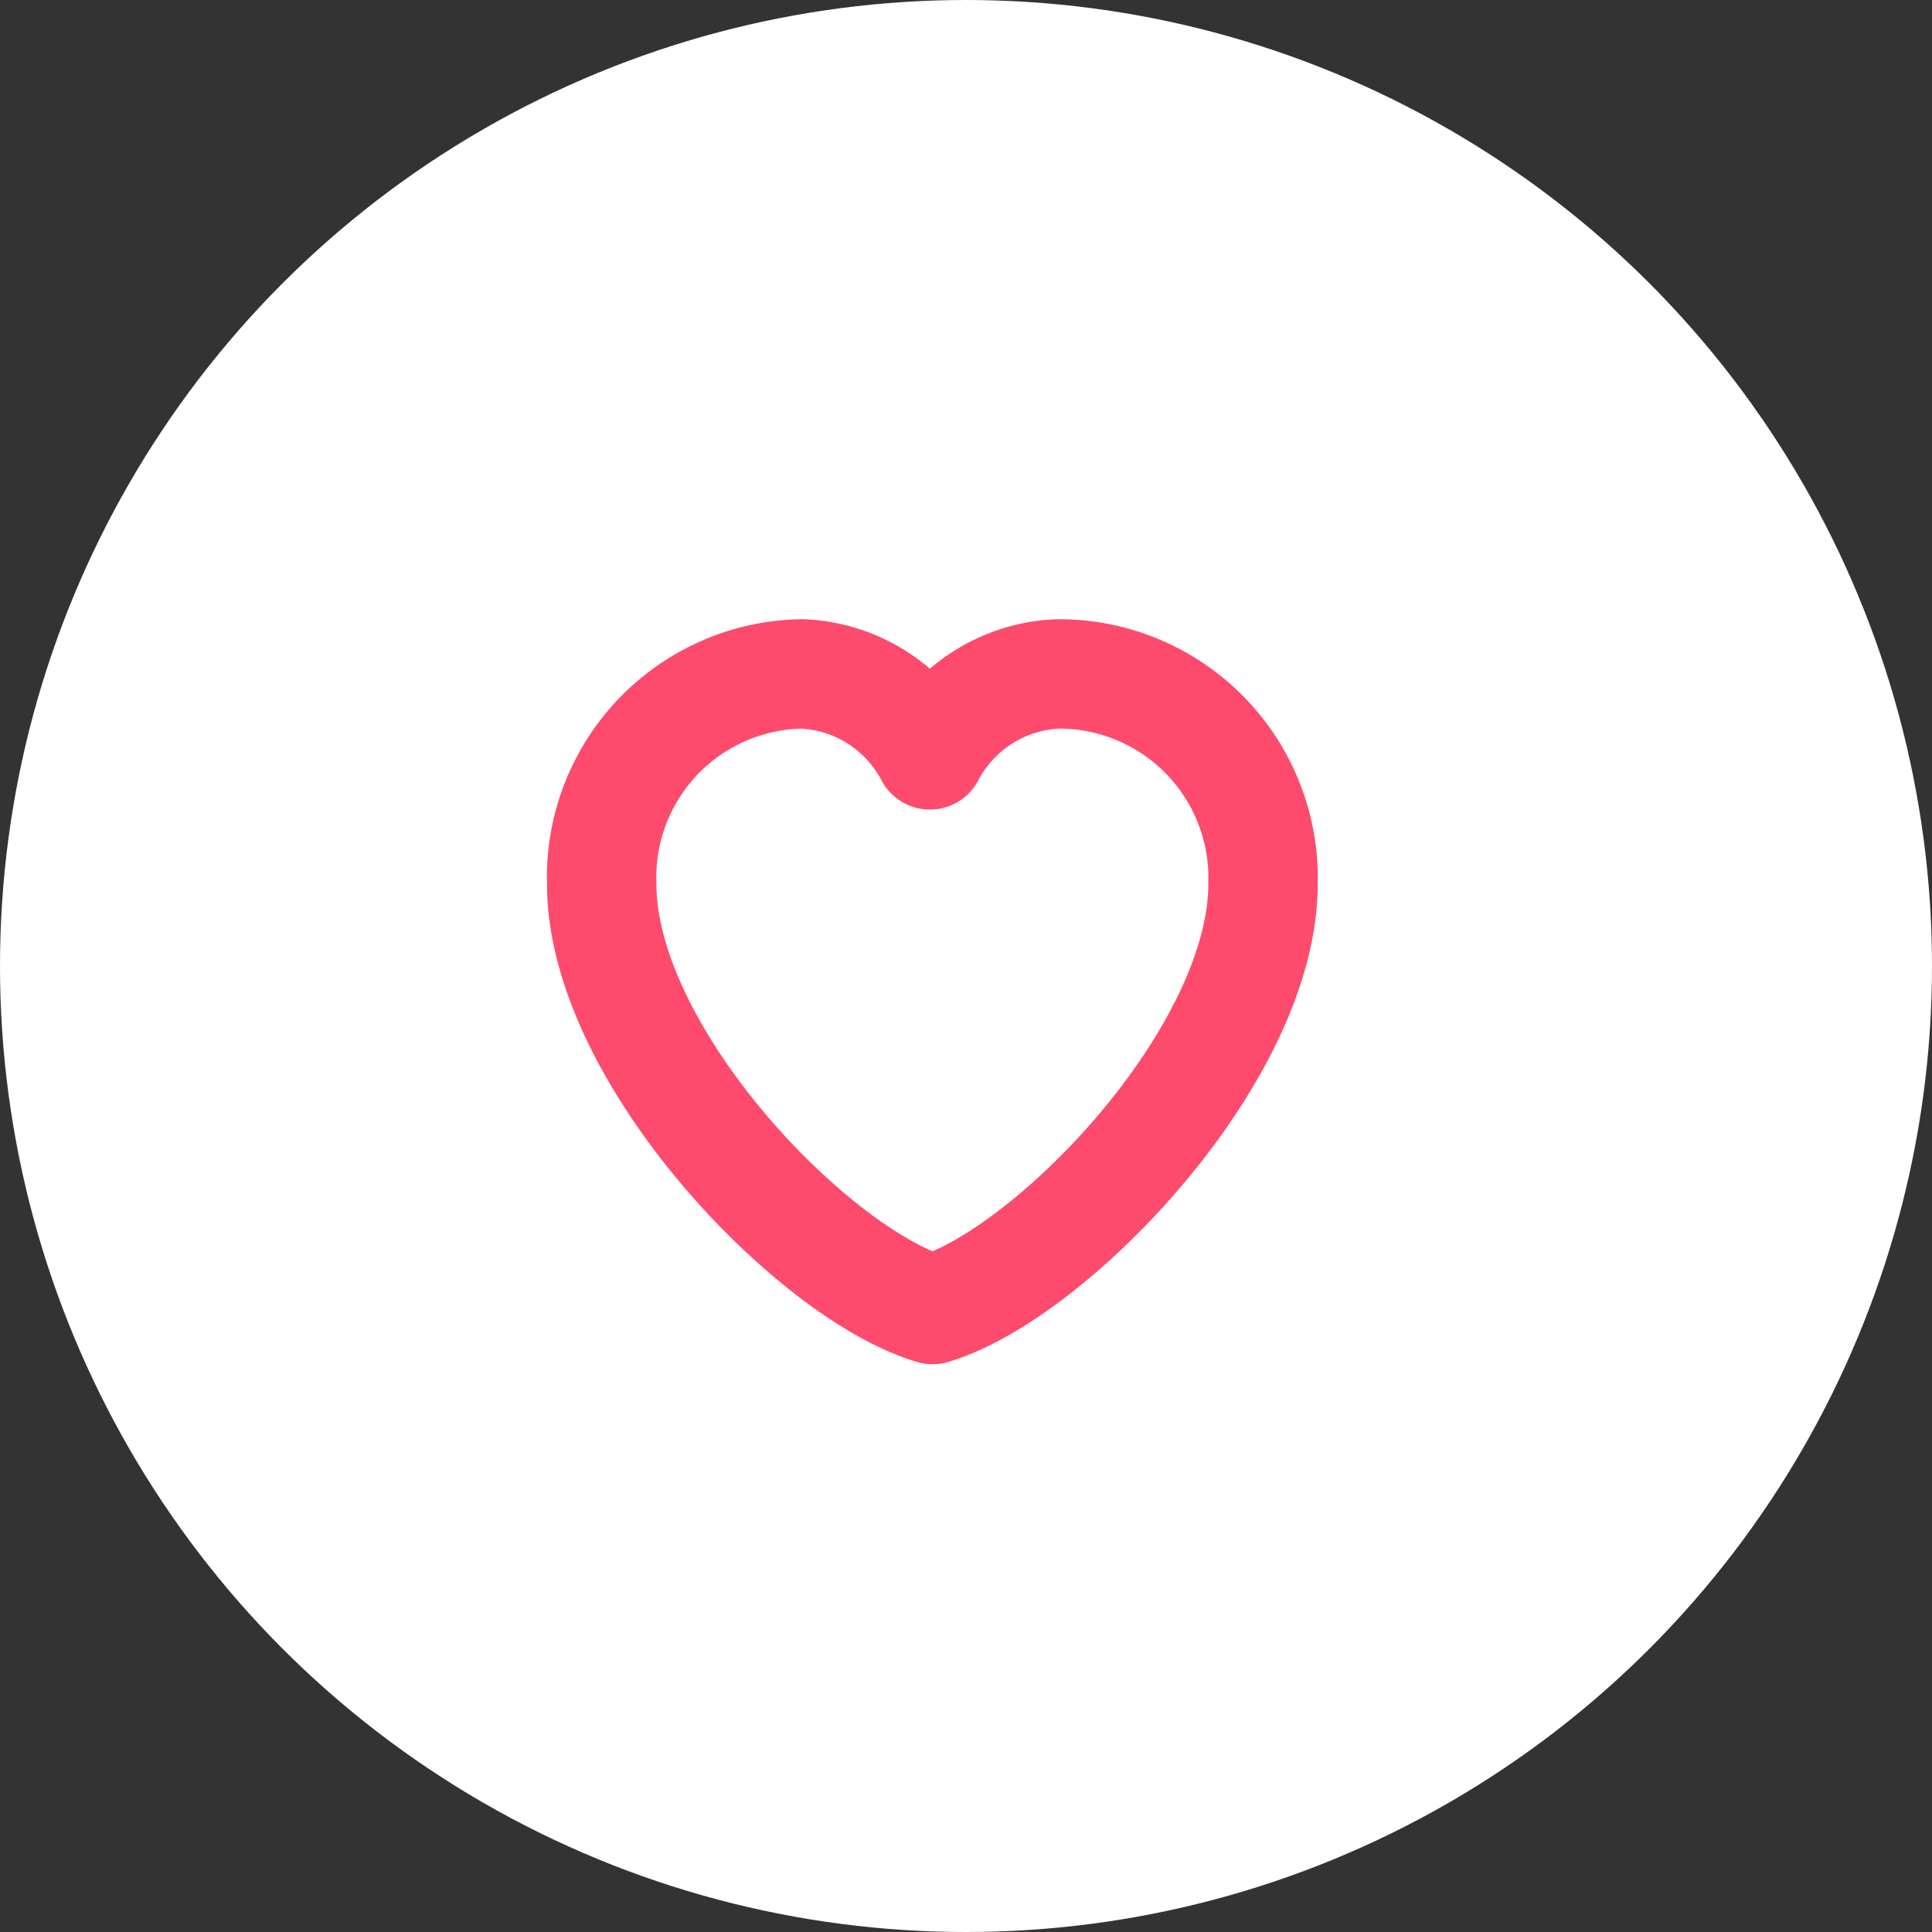<svg id="Layer_2" data-name="Layer 2" xmlns="http://www.w3.org/2000/svg" viewBox="0 0 35.32 35.32"><rect x="0" y="0" width="35.32" height="35.32" fill="#333333" stroke="none"/><defs><style>.cls-1{fill:#fff;}.cls-2{fill:none;stroke:#fe4b6d;stroke-linecap:round;stroke-linejoin:round;stroke-width:2px;}</style></defs><rect class="cls-1" x="-478.63" y="-402.51" width="746.78" height="330.15"/><circle class="cls-1" cx="17.66" cy="17.66" r="17.66"/><path class="cls-2" d="M23.09,16.16a3.73,3.73,0,0,0-3.74-3.84A2.77,2.77,0,0,0,17,13.8a2.77,2.77,0,0,0-2.33-1.48A3.72,3.72,0,0,0,11,16.16c0,3.12,3.85,7.13,6.05,7.78h0C19.23,23.29,23.09,19.28,23.09,16.16Z"/></svg>